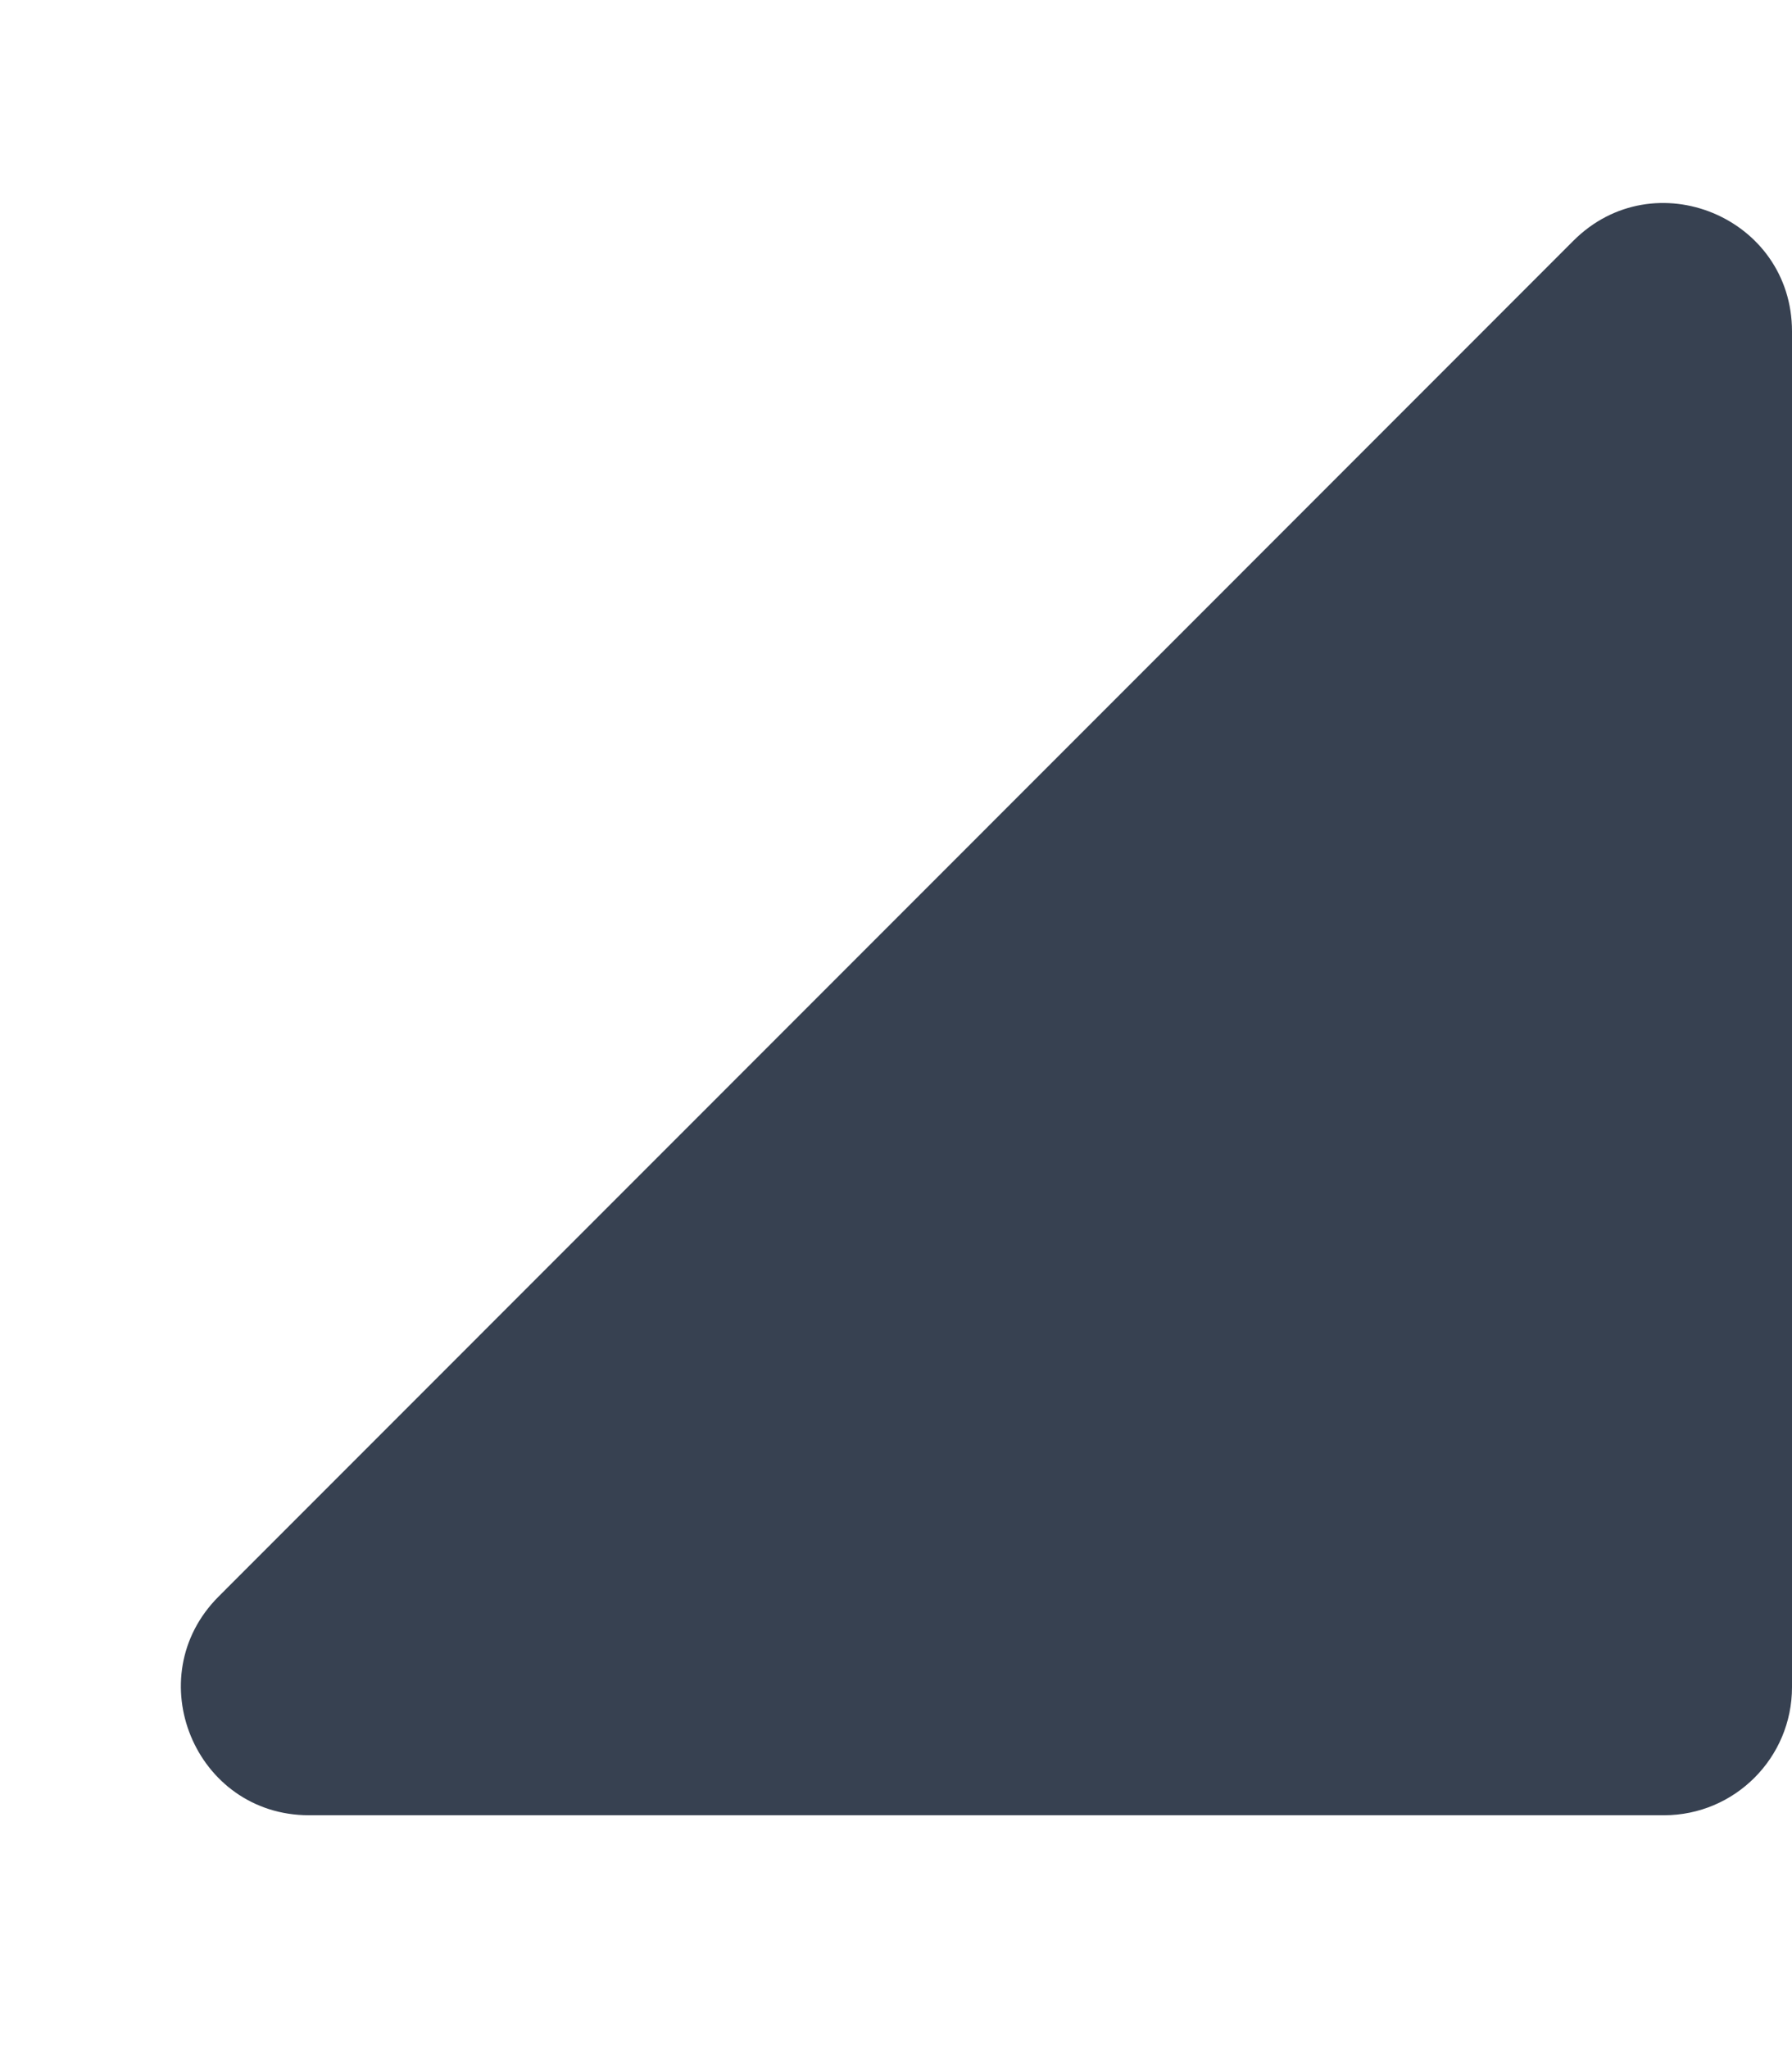 <svg width="7" height="8" viewBox="0 0 7 8" fill="none" xmlns="http://www.w3.org/2000/svg">
<path d="M7 1.294V6.587C7 6.863 6.776 7.087 6.5 7.087H1.207C0.762 7.087 0.539 6.548 0.854 6.233L6.146 0.94C6.461 0.625 7 0.848 7 1.294Z" fill="#374151"/>
</svg>
